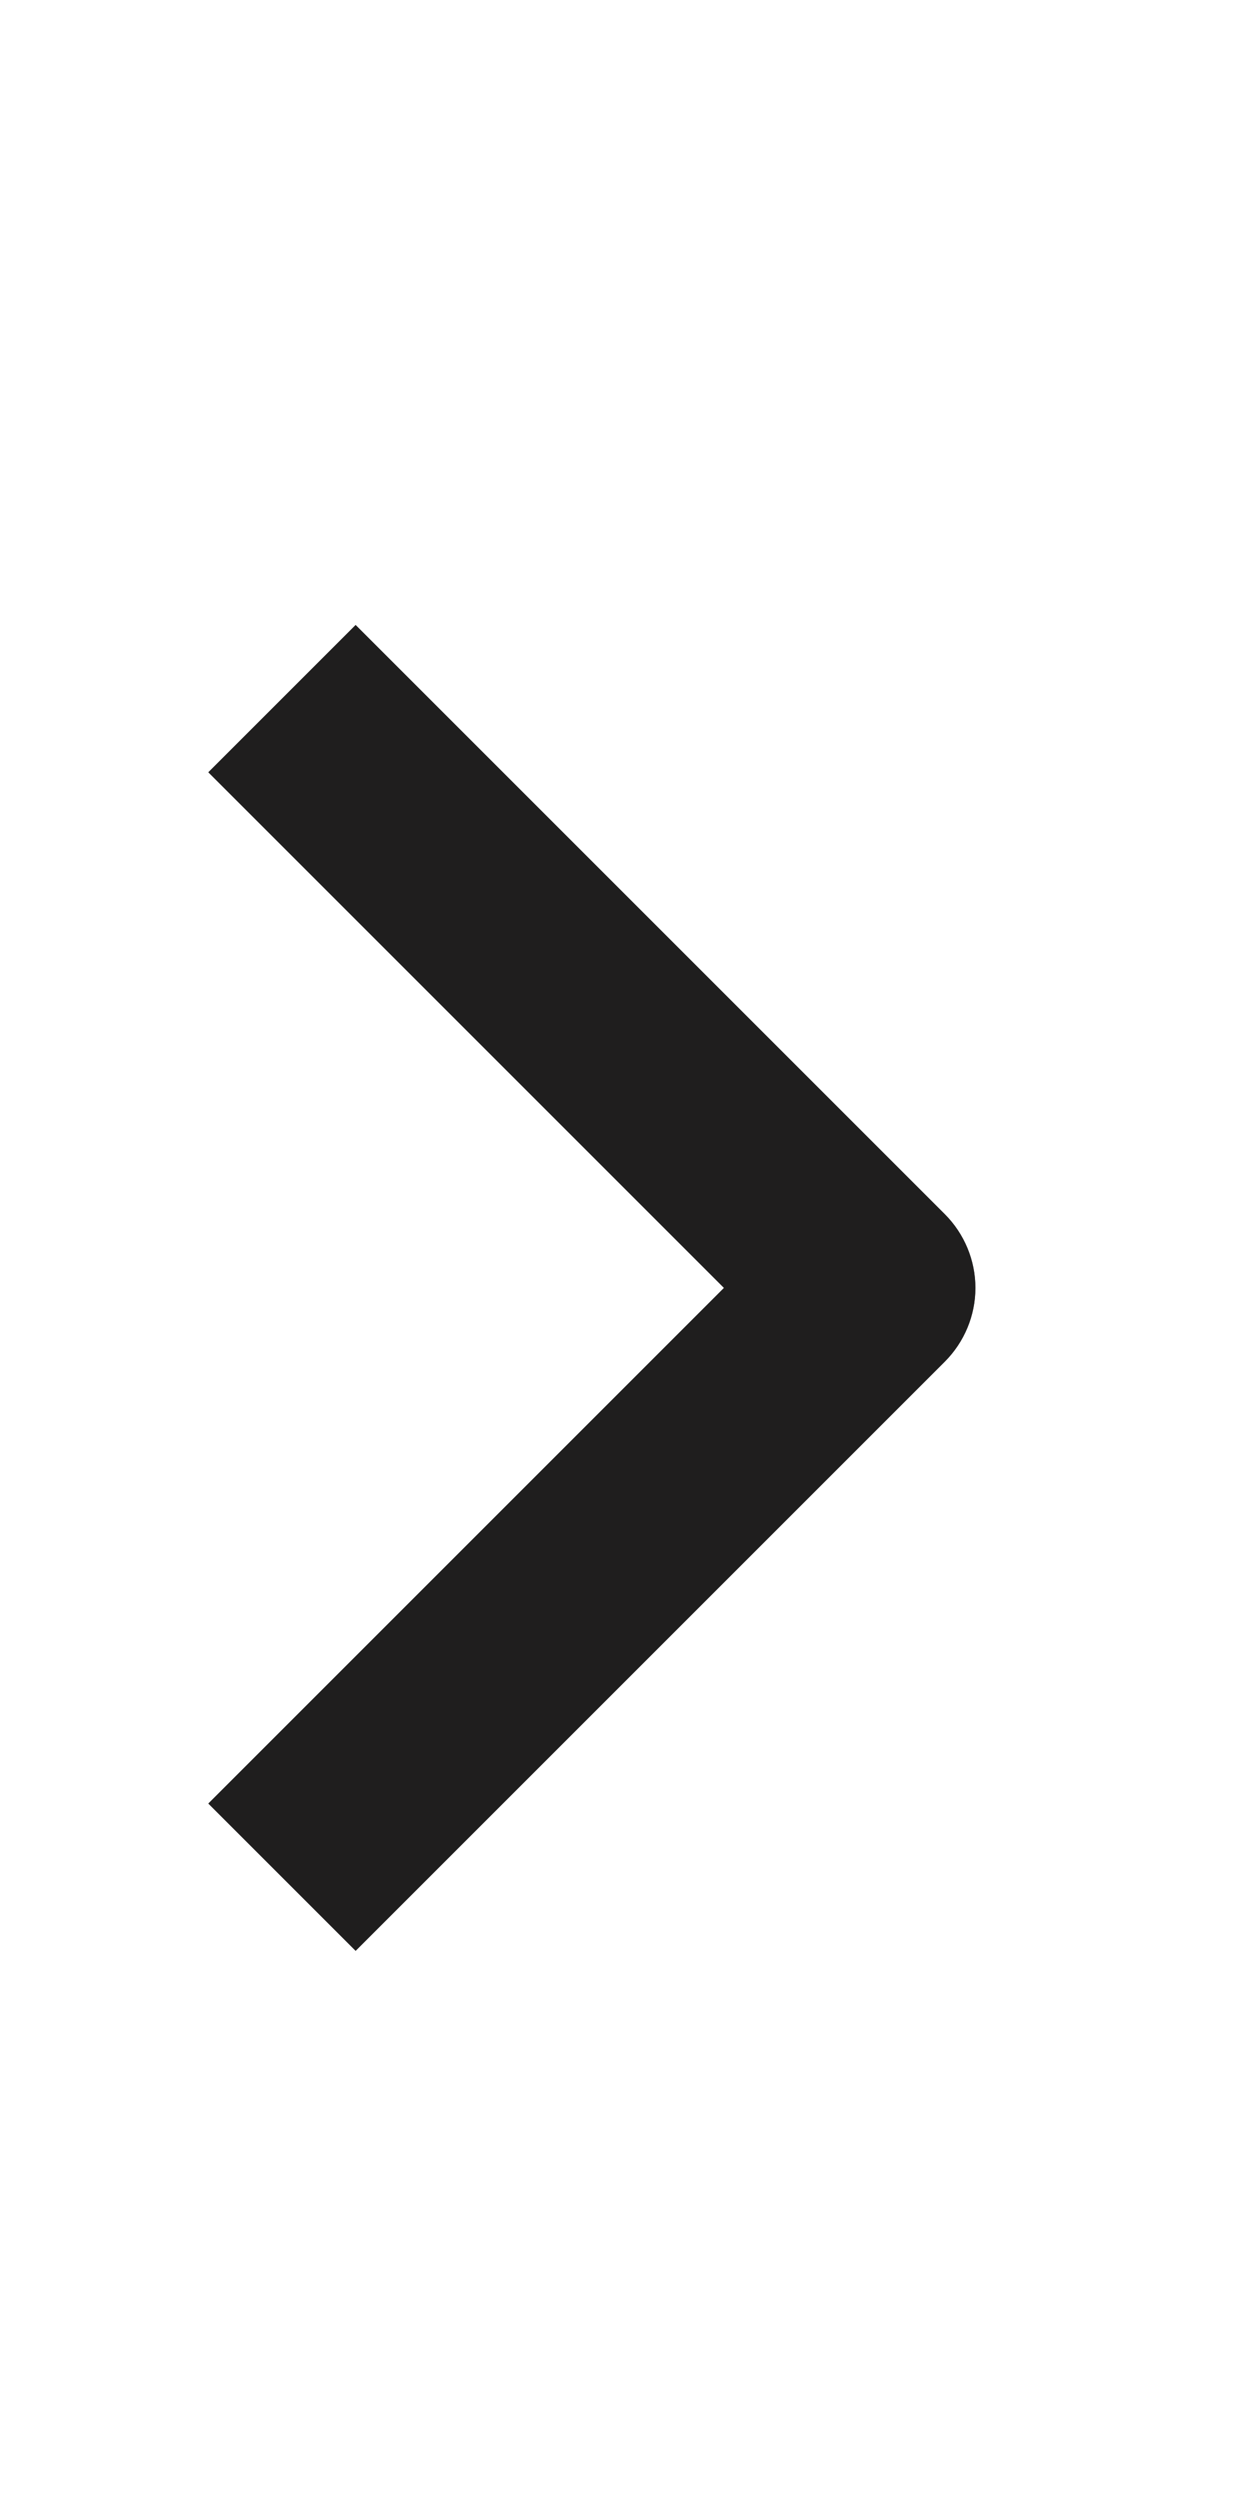 <svg width="12" height="24" viewBox="0 0 12 24" fill="none" xmlns="http://www.w3.org/2000/svg">
<path fill-rule="evenodd" clip-rule="evenodd" d="M9.071 13.071L3.414 18.728L2 17.314L6.95 12.364L2 7.414L3.414 6L9.071 11.657C9.258 11.845 9.364 12.099 9.364 12.364C9.364 12.629 9.258 12.883 9.071 13.071Z" fill="#4C4848"/>
<path fill-rule="evenodd" clip-rule="evenodd" d="M9.071 13.071L3.414 18.728L2 17.314L6.95 12.364L2 7.414L3.414 6L9.071 11.657C9.258 11.845 9.364 12.099 9.364 12.364C9.364 12.629 9.258 12.883 9.071 13.071Z" fill="black" fill-opacity="0.2"/>
<path fill-rule="evenodd" clip-rule="evenodd" d="M9.071 13.071L3.414 18.728L2 17.314L6.95 12.364L2 7.414L3.414 6L9.071 11.657C9.258 11.845 9.364 12.099 9.364 12.364C9.364 12.629 9.258 12.883 9.071 13.071Z" fill="black" fill-opacity="0.2"/>
<path fill-rule="evenodd" clip-rule="evenodd" d="M9.071 13.071L3.414 18.728L2 17.314L6.95 12.364L2 7.414L3.414 6L9.071 11.657C9.258 11.845 9.364 12.099 9.364 12.364C9.364 12.629 9.258 12.883 9.071 13.071Z" fill="black" fill-opacity="0.2"/>
<path fill-rule="evenodd" clip-rule="evenodd" d="M9.071 13.071L3.414 18.728L2 17.314L6.95 12.364L2 7.414L3.414 6L9.071 11.657C9.258 11.845 9.364 12.099 9.364 12.364C9.364 12.629 9.258 12.883 9.071 13.071Z" fill="black" fill-opacity="0.2"/>
</svg>
